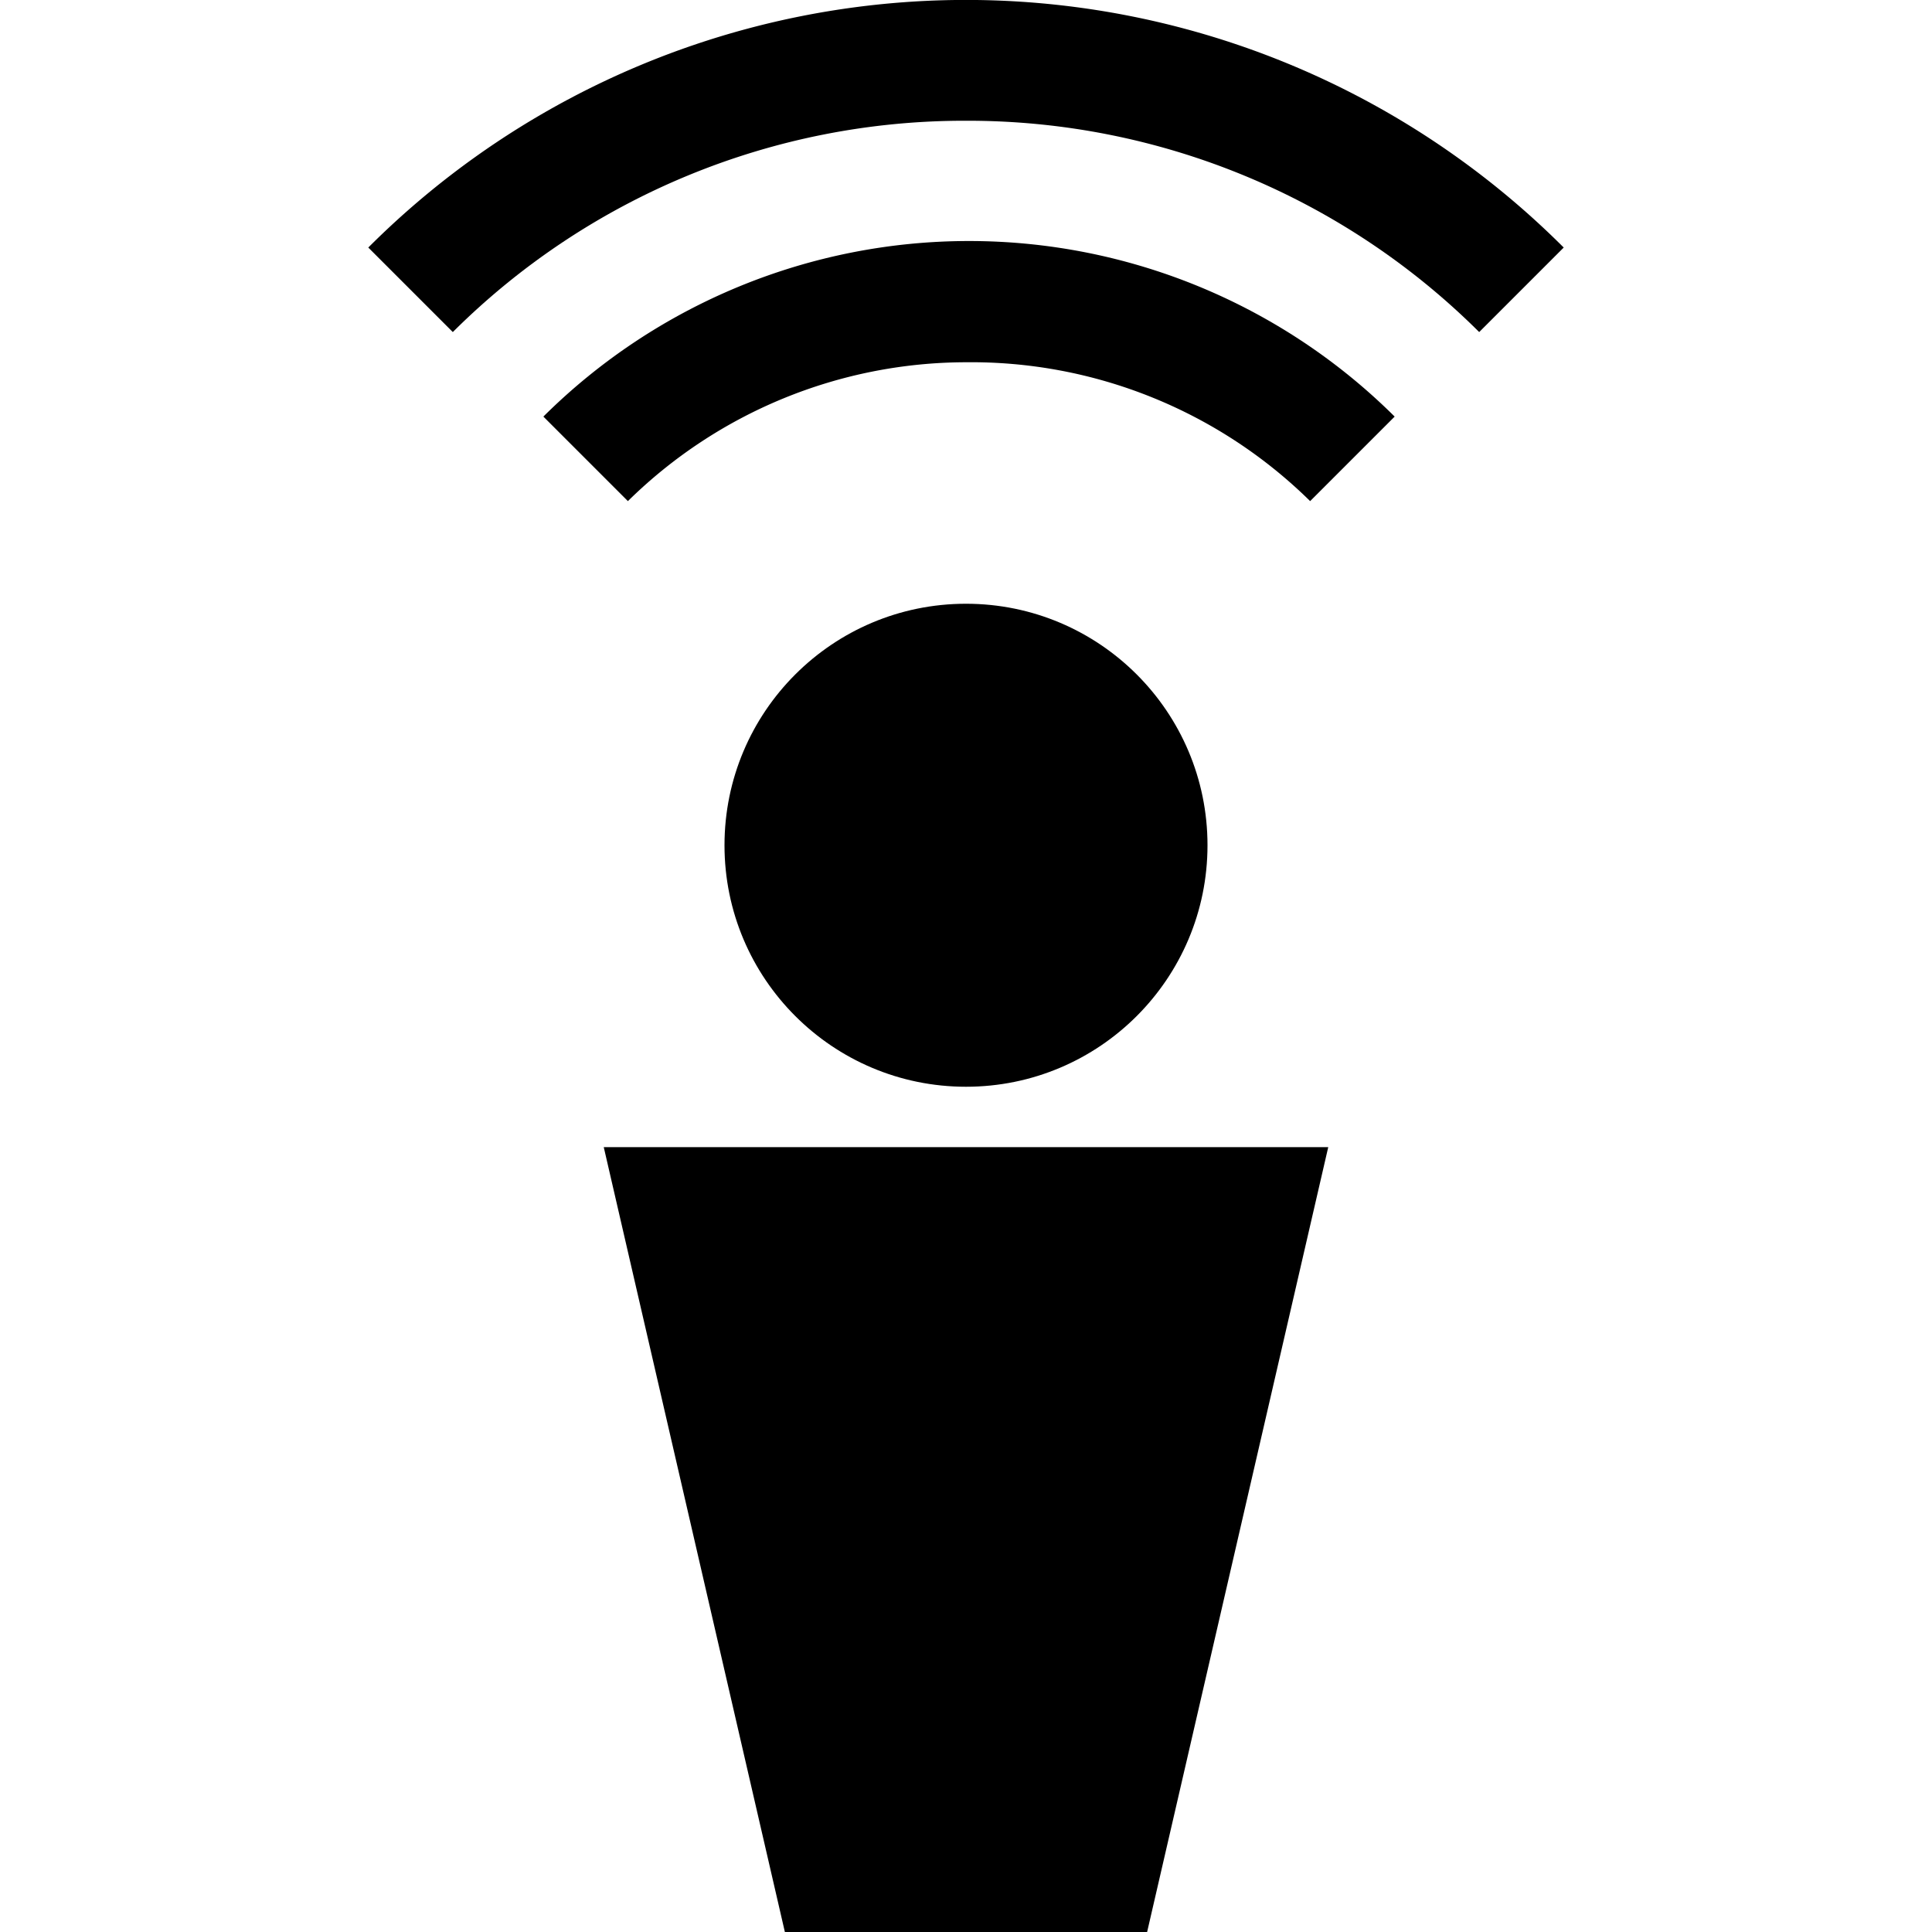 <svg xmlns="http://www.w3.org/2000/svg" width="32" height="32" viewBox="0 0 32 32"><title>podcast</title><circle cx="16" cy="14" r="4"/><path d="M16,6a8,8,0,0,1,5.7,2.3l1.4-1.4a10,10,0,0,0-14.1,0l1.4,1.4A8,8,0,0,1,16,6Z"/><path d="M16,2a12,12,0,0,1,8.5,3.5l1.4-1.4a14,14,0,0,0-19.8,0L7.5,5.5A12,12,0,0,1,16,2Z"/><polygon points="19 32 13 32 10 19 22 19 19 32"/></svg>